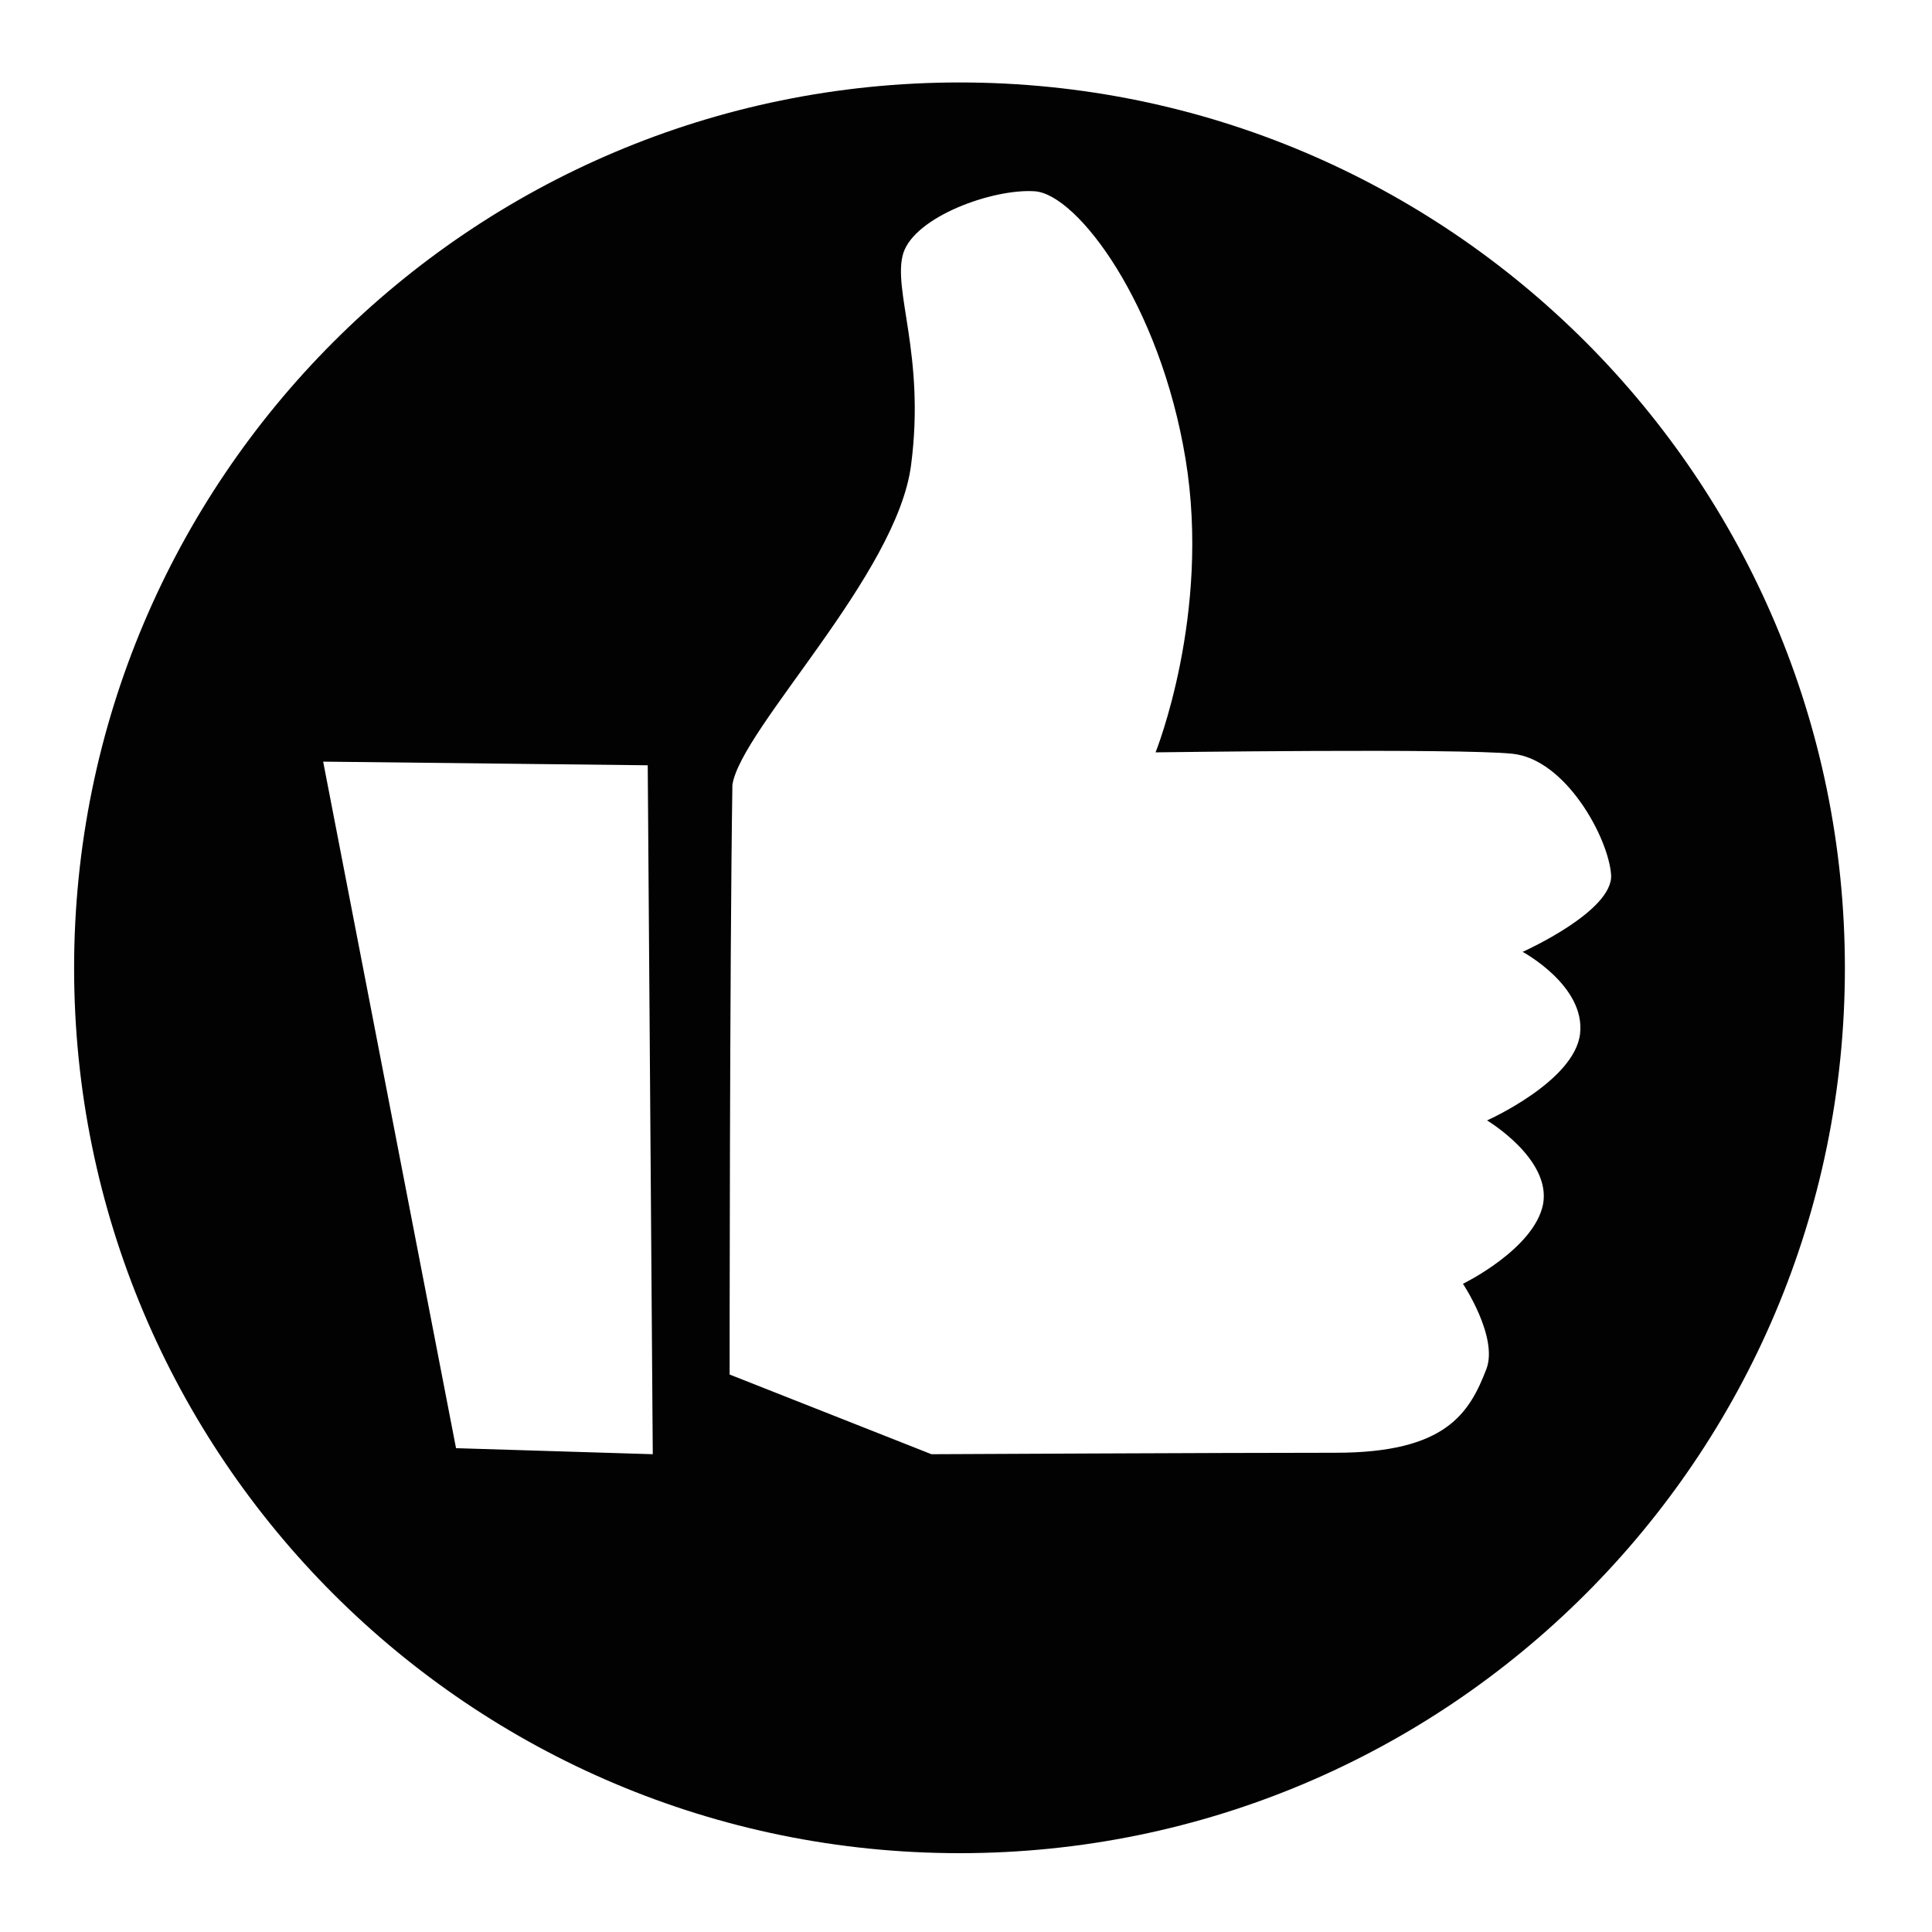 <?xml version="1.0" encoding="utf-8"?>
<!-- Generator: Adobe Illustrator 16.0.0, SVG Export Plug-In . SVG Version: 6.00 Build 0)  -->
<!DOCTYPE svg PUBLIC "-//W3C//DTD SVG 1.1//EN" "http://www.w3.org/Graphics/SVG/1.1/DTD/svg11.dtd">
<svg version="1.1" id="Layer_1" xmlns="http://www.w3.org/2000/svg" xmlns:xlink="http://www.w3.org/1999/xlink" x="0px" y="0px"
	 width="1000px" height="1000px" viewBox="0 0 1000 1000" enable-background="new 0 0 1000 1000" xml:space="preserve">
<path fill="#020202" d="M496.74,42.678c-253.288,0-458.383,205.373-458.383,458.417c0,253.042,205.095,458.105,458.383,458.105
	c253.04,0,458.173-205.063,458.173-458.105C954.913,248.051,749.78,42.678,496.74,42.678z M236.042,749.572l-68.777-355.35
	l167.998,1.887l2.607,356.587L236.042,749.572z M788.114,492.684c0,0,32.604,17.504,29.72,42.421
	c-2.883,24.677-48.144,44.823-48.144,44.823s33.288,19.872,29.001,43.347c-4.569,23.235-41.464,41.218-41.464,41.218
	s18.187,27.318,12.222,43.862c-8.891,23.234-21.11,43.586-78.117,43.586c-56.795,0-209.217,0.756-209.217,0.756l-104.469-41.252
	c0,0,0-212.511,1.441-305.246c4.565-29.241,85.32-108.794,92.494-165.595c7.446-57.005-9.818-90.571-4.05-109.516
	c5.975-18.91,46.23-33.53,68.024-32.089c22.068,1.439,64.931,58.447,78.109,138.757c13.18,80.239-15.541,151.659-15.541,151.659
	s156.94-2.162,184.744,0.722c27.557,2.884,49.594,43.347,51.03,62.532C835.345,471.612,788.114,492.684,788.114,492.684z"/>
</svg>

